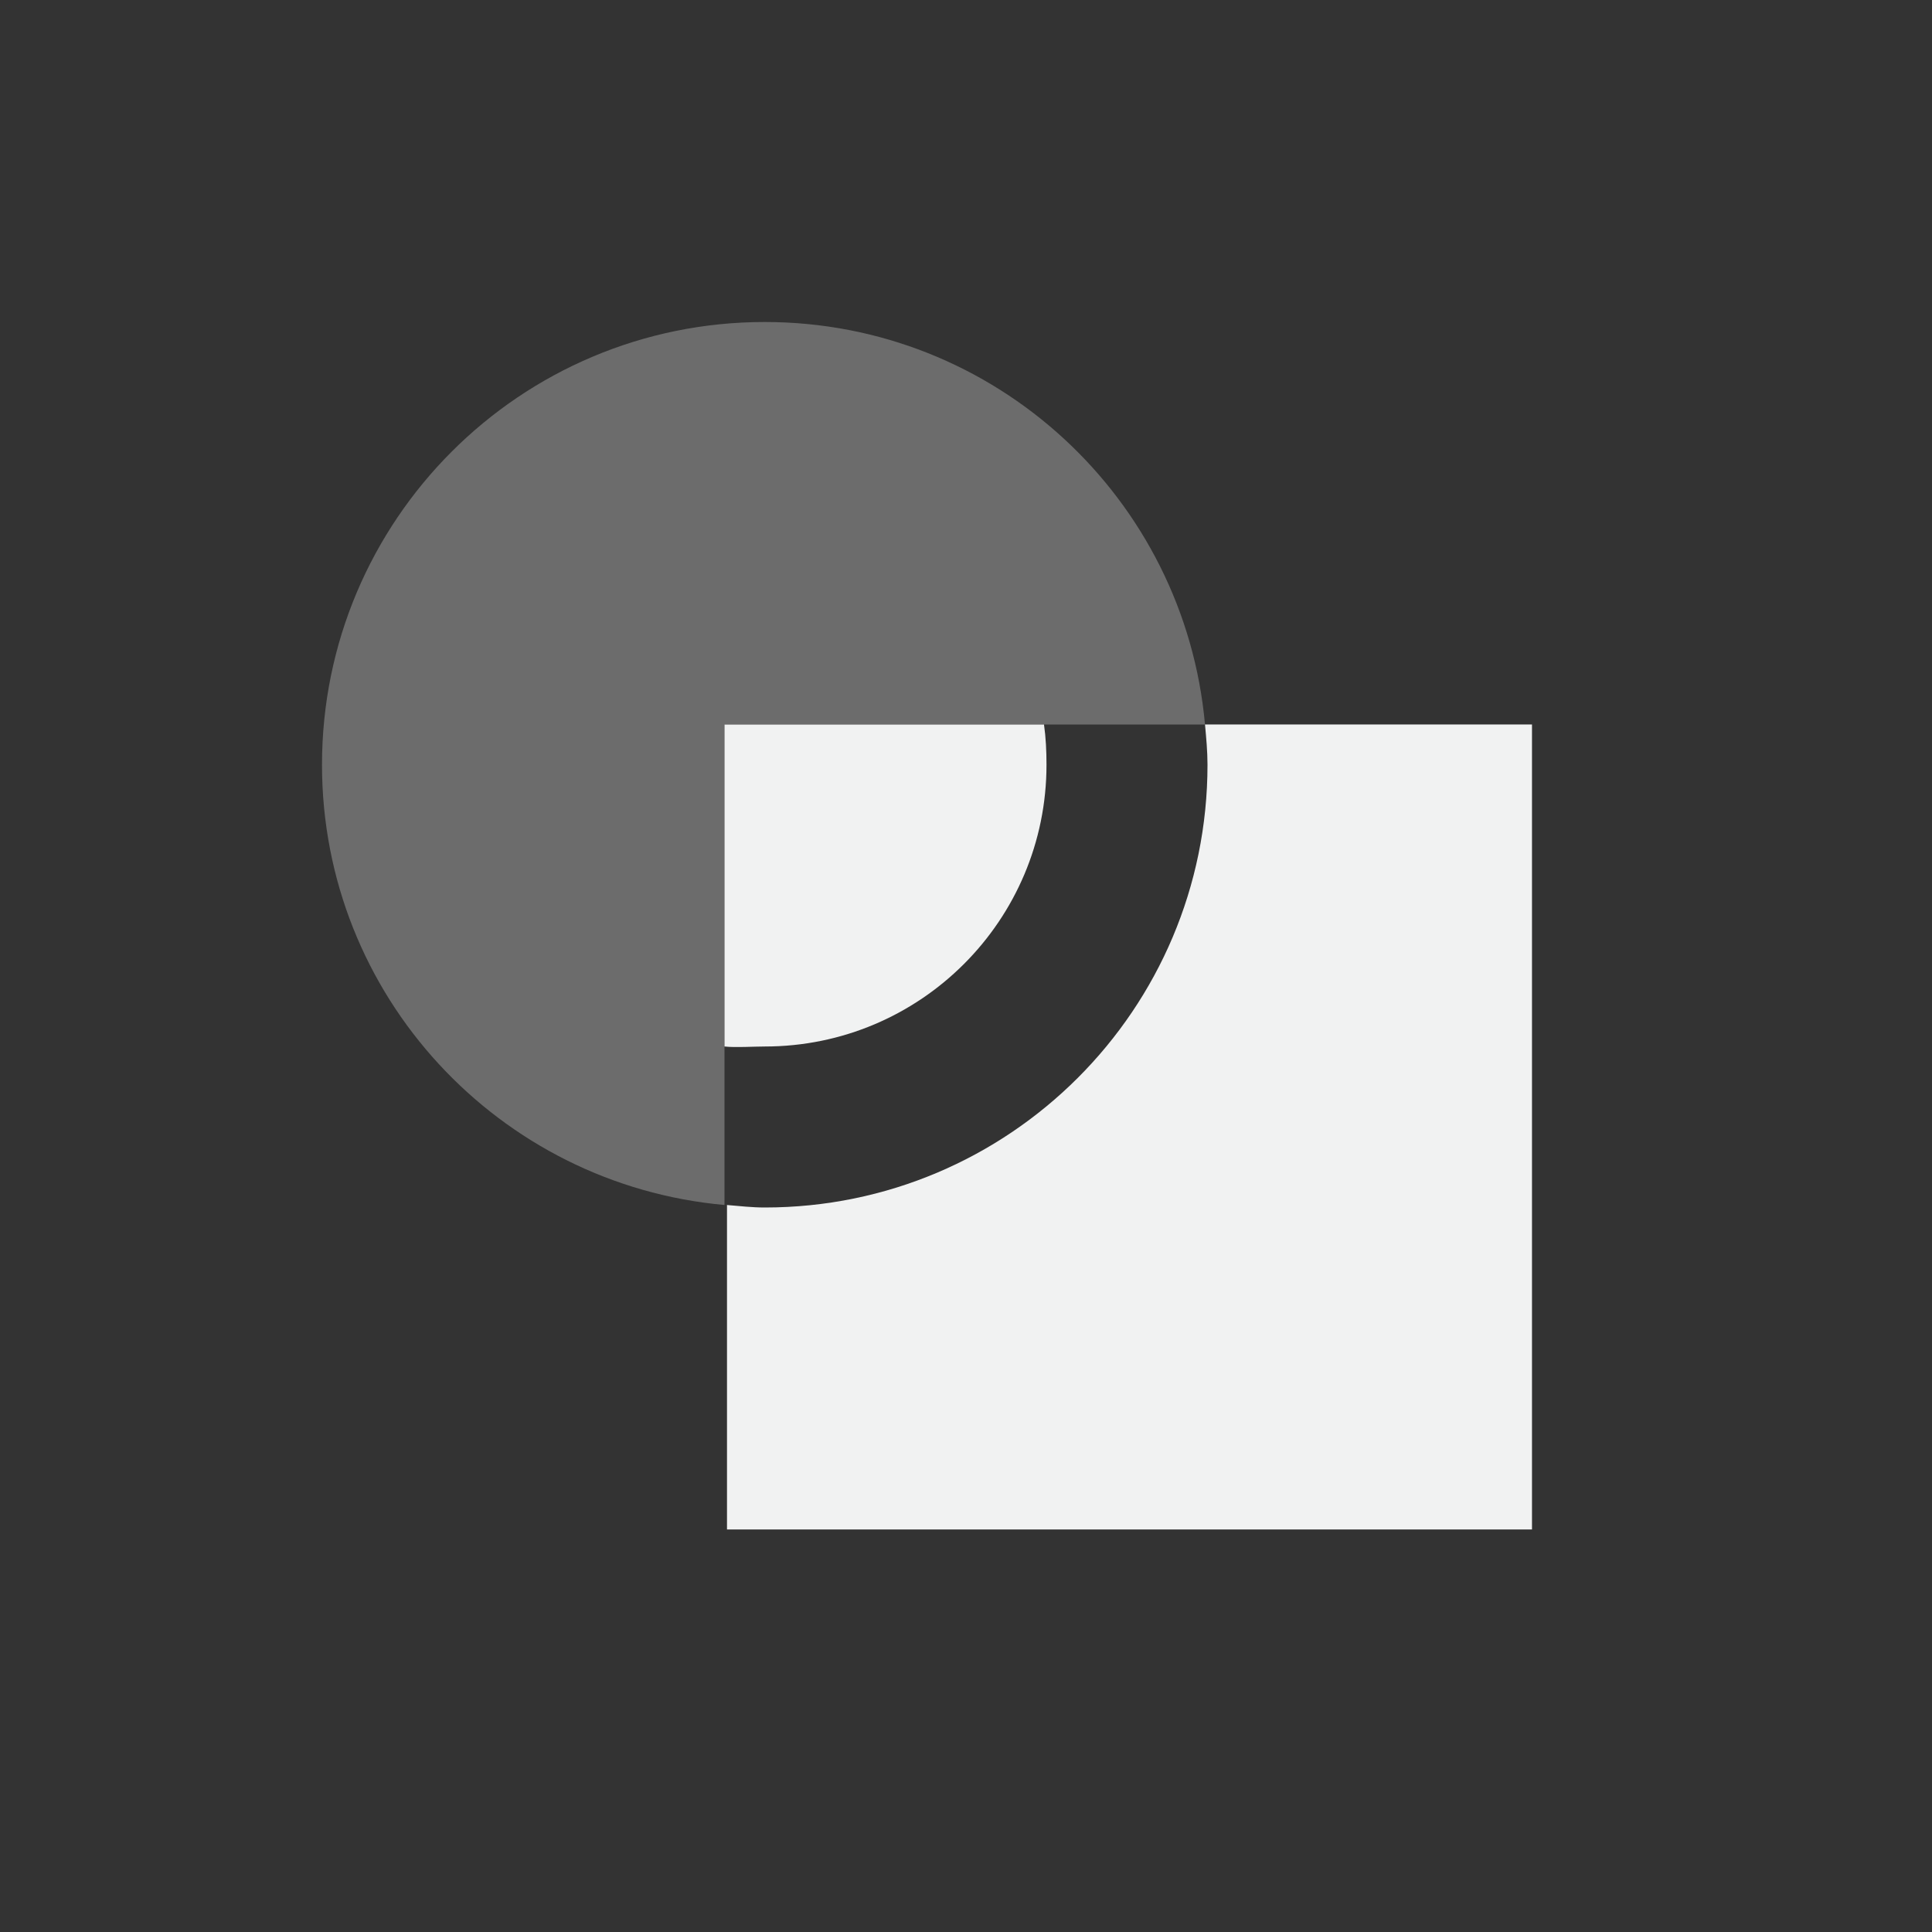 <?xml version="1.0" encoding="UTF-8"?>
<svg version="1.1" viewBox="-4 -4 24 24" xmlns="http://www.w3.org/2000/svg" xmlns:osb="http://www.openswatchbook.org/uri/2009/osb">
<rect x="-4" y="-4" width="24" height="24" fill="#333333" stroke="none"/>
<g id="path-difference" transform="translate(-165 -607.36)">
<path d="m170 612.36v4c0.132 0.015 0.363 0 0.5 0 1.933 0 3.5-1.567 3.5-3.5 0-0.168-8e-3 -0.339-0.031-0.5zm5.969 0c0.015 0.165 0.031 0.331 0.031 0.5 0 3.038-2.462 5.5-5.5 5.5-0.158 0-0.314-0.018-0.469-0.031v4.031h10v-10h-4.031z" style="fill:#f1f2f2"/>
<path d="m170.5 607.36c-3.038 0-5.5 2.462-5.5 5.5 0 2.869 2.197 5.216 5 5.469v-5.969h5.969c-0.253-2.803-2.6-5-5.469-5z" style="fill:#f1f2f2;opacity:.3"/>
</g>
</svg>
